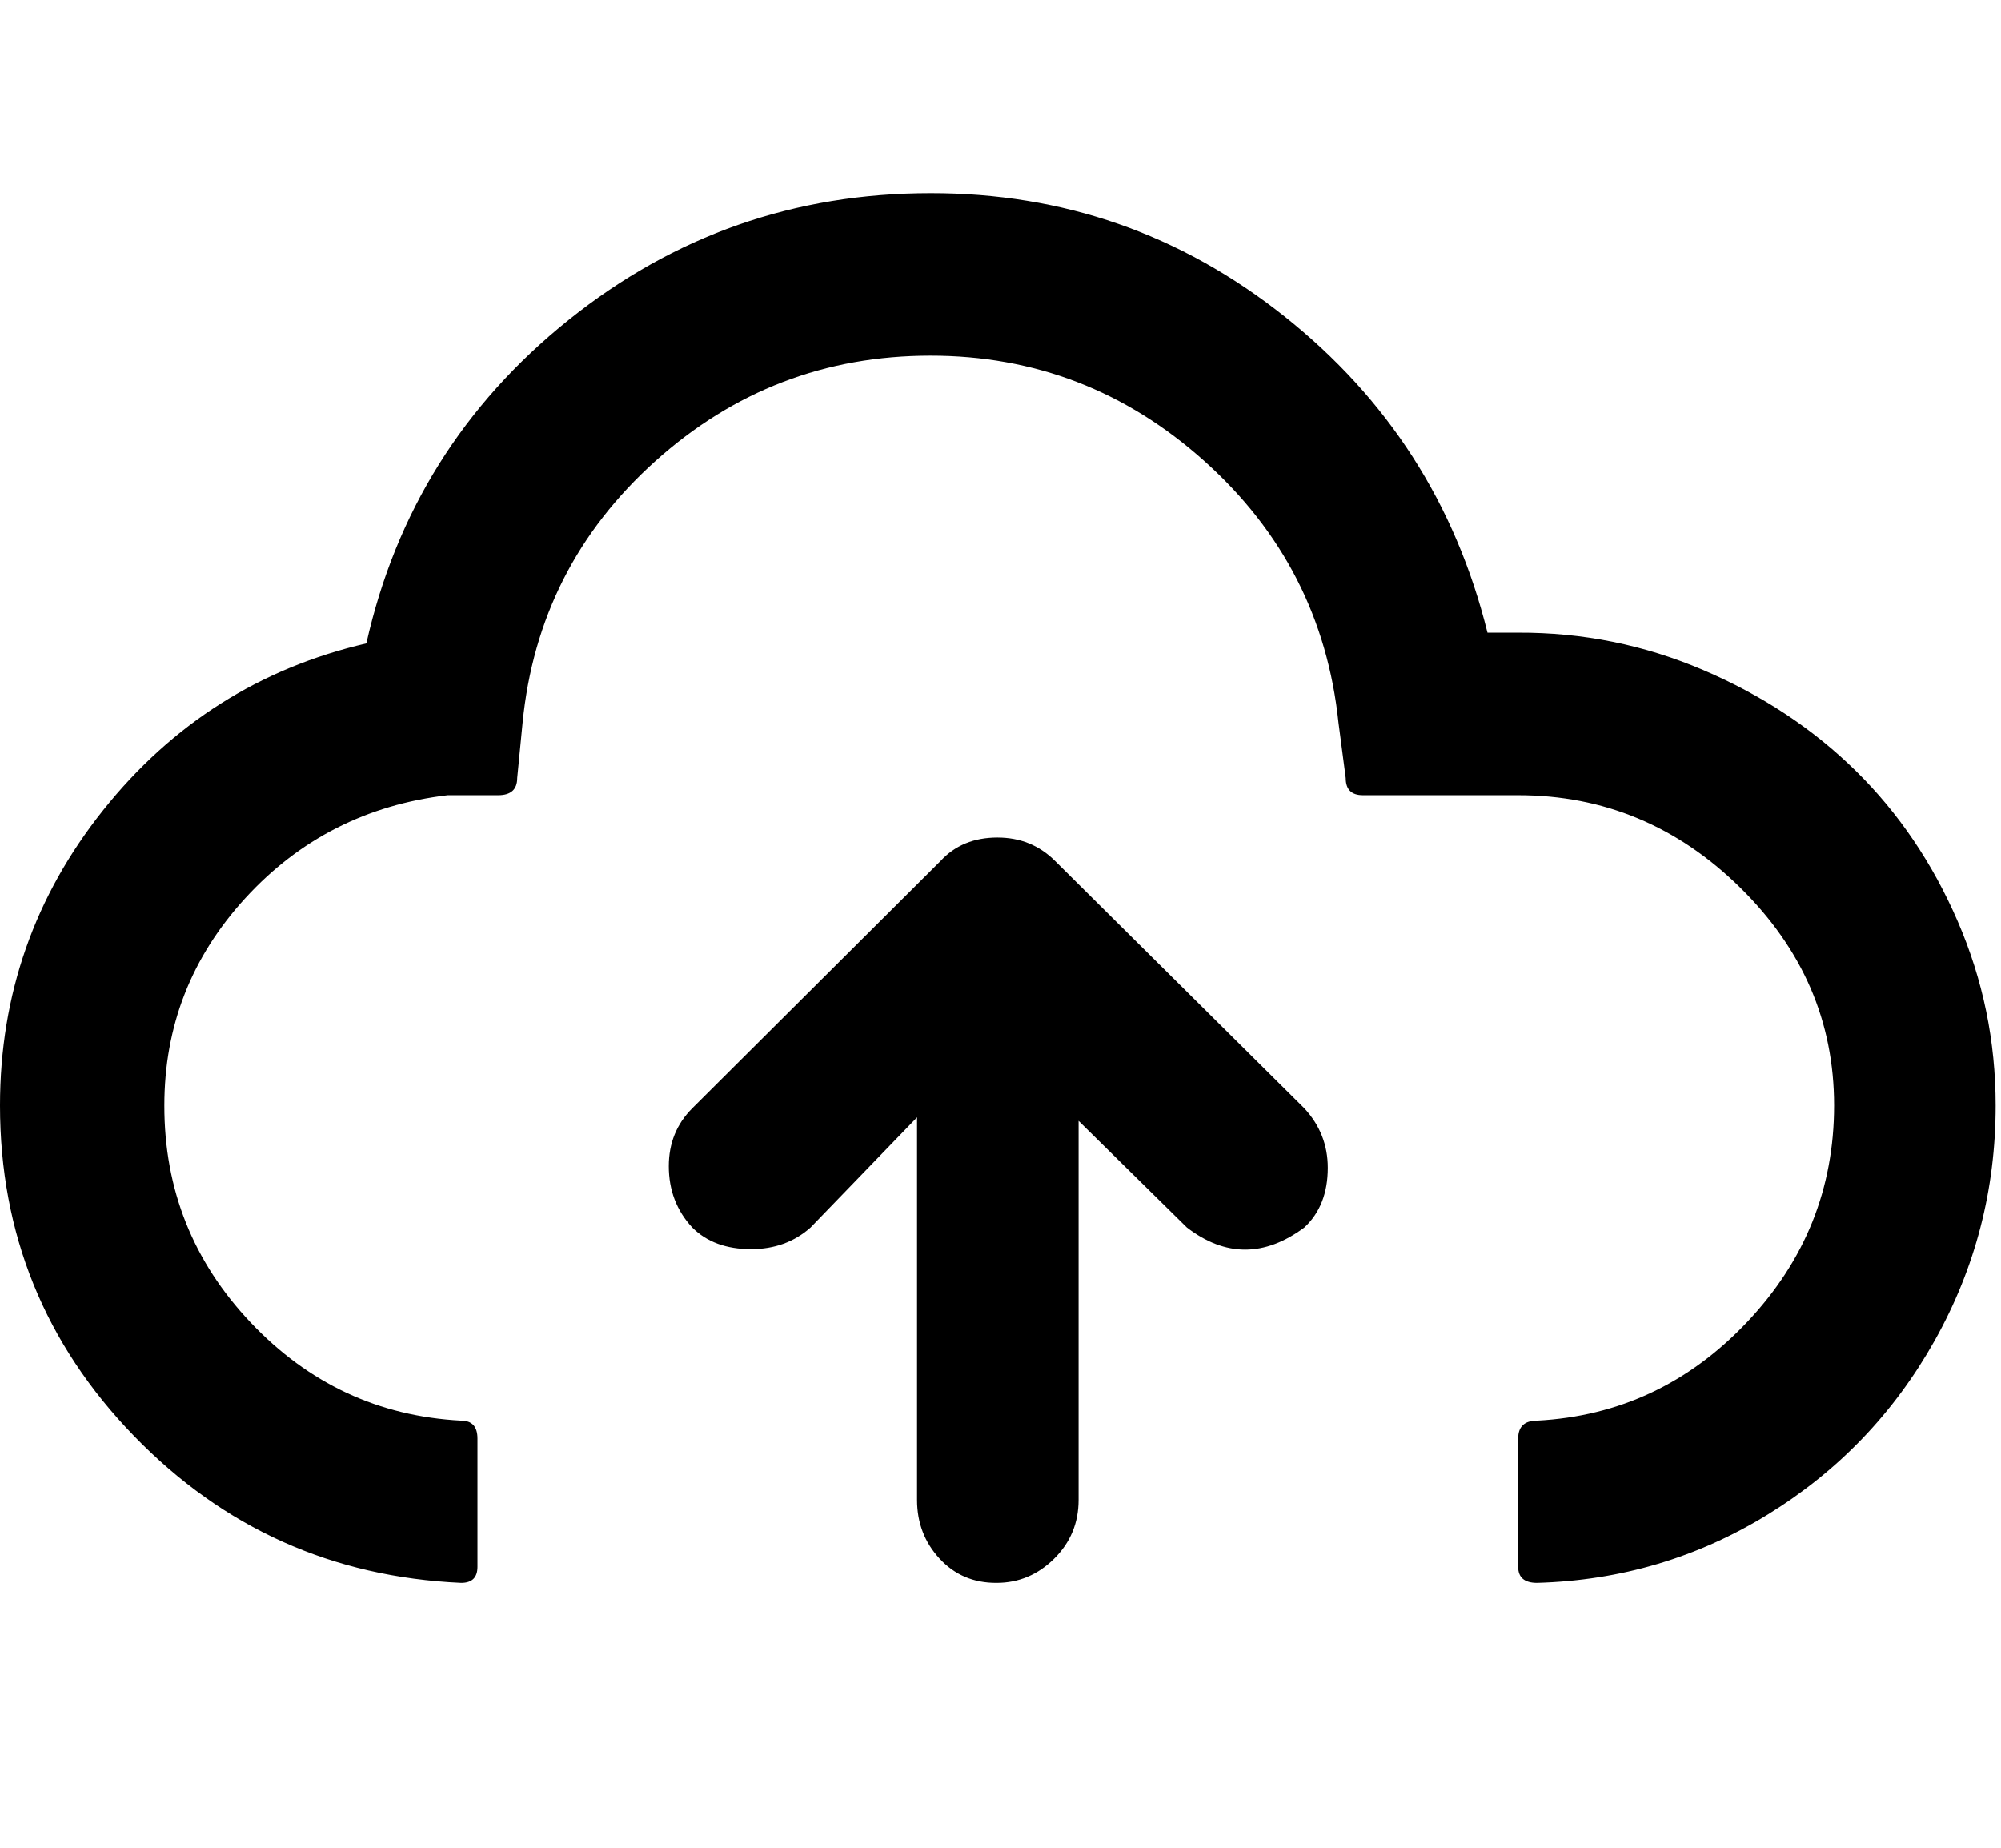 <svg height="1000" width="1082.5" xmlns="http://www.w3.org/2000/svg"><path d="m0 598.1q0 104 72.5 178.8t177 79.5q8.8 0 8.8-8.7v-69.4q0-9.7-8.8-9.7q-66.9-3.5-113.8-53t-46.8-117.5q0-64.4 43.9-112.3t109.4-55.6h27.3q10.3 0 10.3-9.3l2.9-29.8q8.3-84.5 71.8-141.6t148.9-57.1q84.5 0 148.2 57.1t72.5 141.6l3.9 29.8q0 9.3 9.3 9.3h84q69.3 0 120.1 50t50.8 117.9q0 67.4-47.1 117.2t-113.6 53.3q-10.2 0-10.2 9.7v69.4q0 8.7 10.2 8.7q67.9-1.9 125-37.1t90.1-94t33-127.2q0-52.2-20.5-99.6t-55.2-81.5t-82.5-54.5t-100.1-20.2h-16.6q-25.9-104.5-109.9-171.2t-191.4-66.6q-110.3 0-195.8 68.6t-109.4 175q-86.4 20.1-142.3 90.1t-55.9 159.9z m361.8 32.8q0 19.5 12.7 33.2q11.7 11.7 31.8 11.7q19 0 32.2-11.7l57.6-59.6v207q0 18.6 12.2 31.8t30.8 13.1q18 0 31.2-13.1t13.2-31.8v-205.1l58.6 57.7q31.2 23.9 63.5 0q12.7-11.8 12.7-32.3q0-18.5-12.7-32.2l-134.8-133.8q-12.7-12.7-31.2-12.7q-19.1 0-30.8 12.7l-134.3 133.8q-12.7 12.7-12.7 31.3z"/></svg>